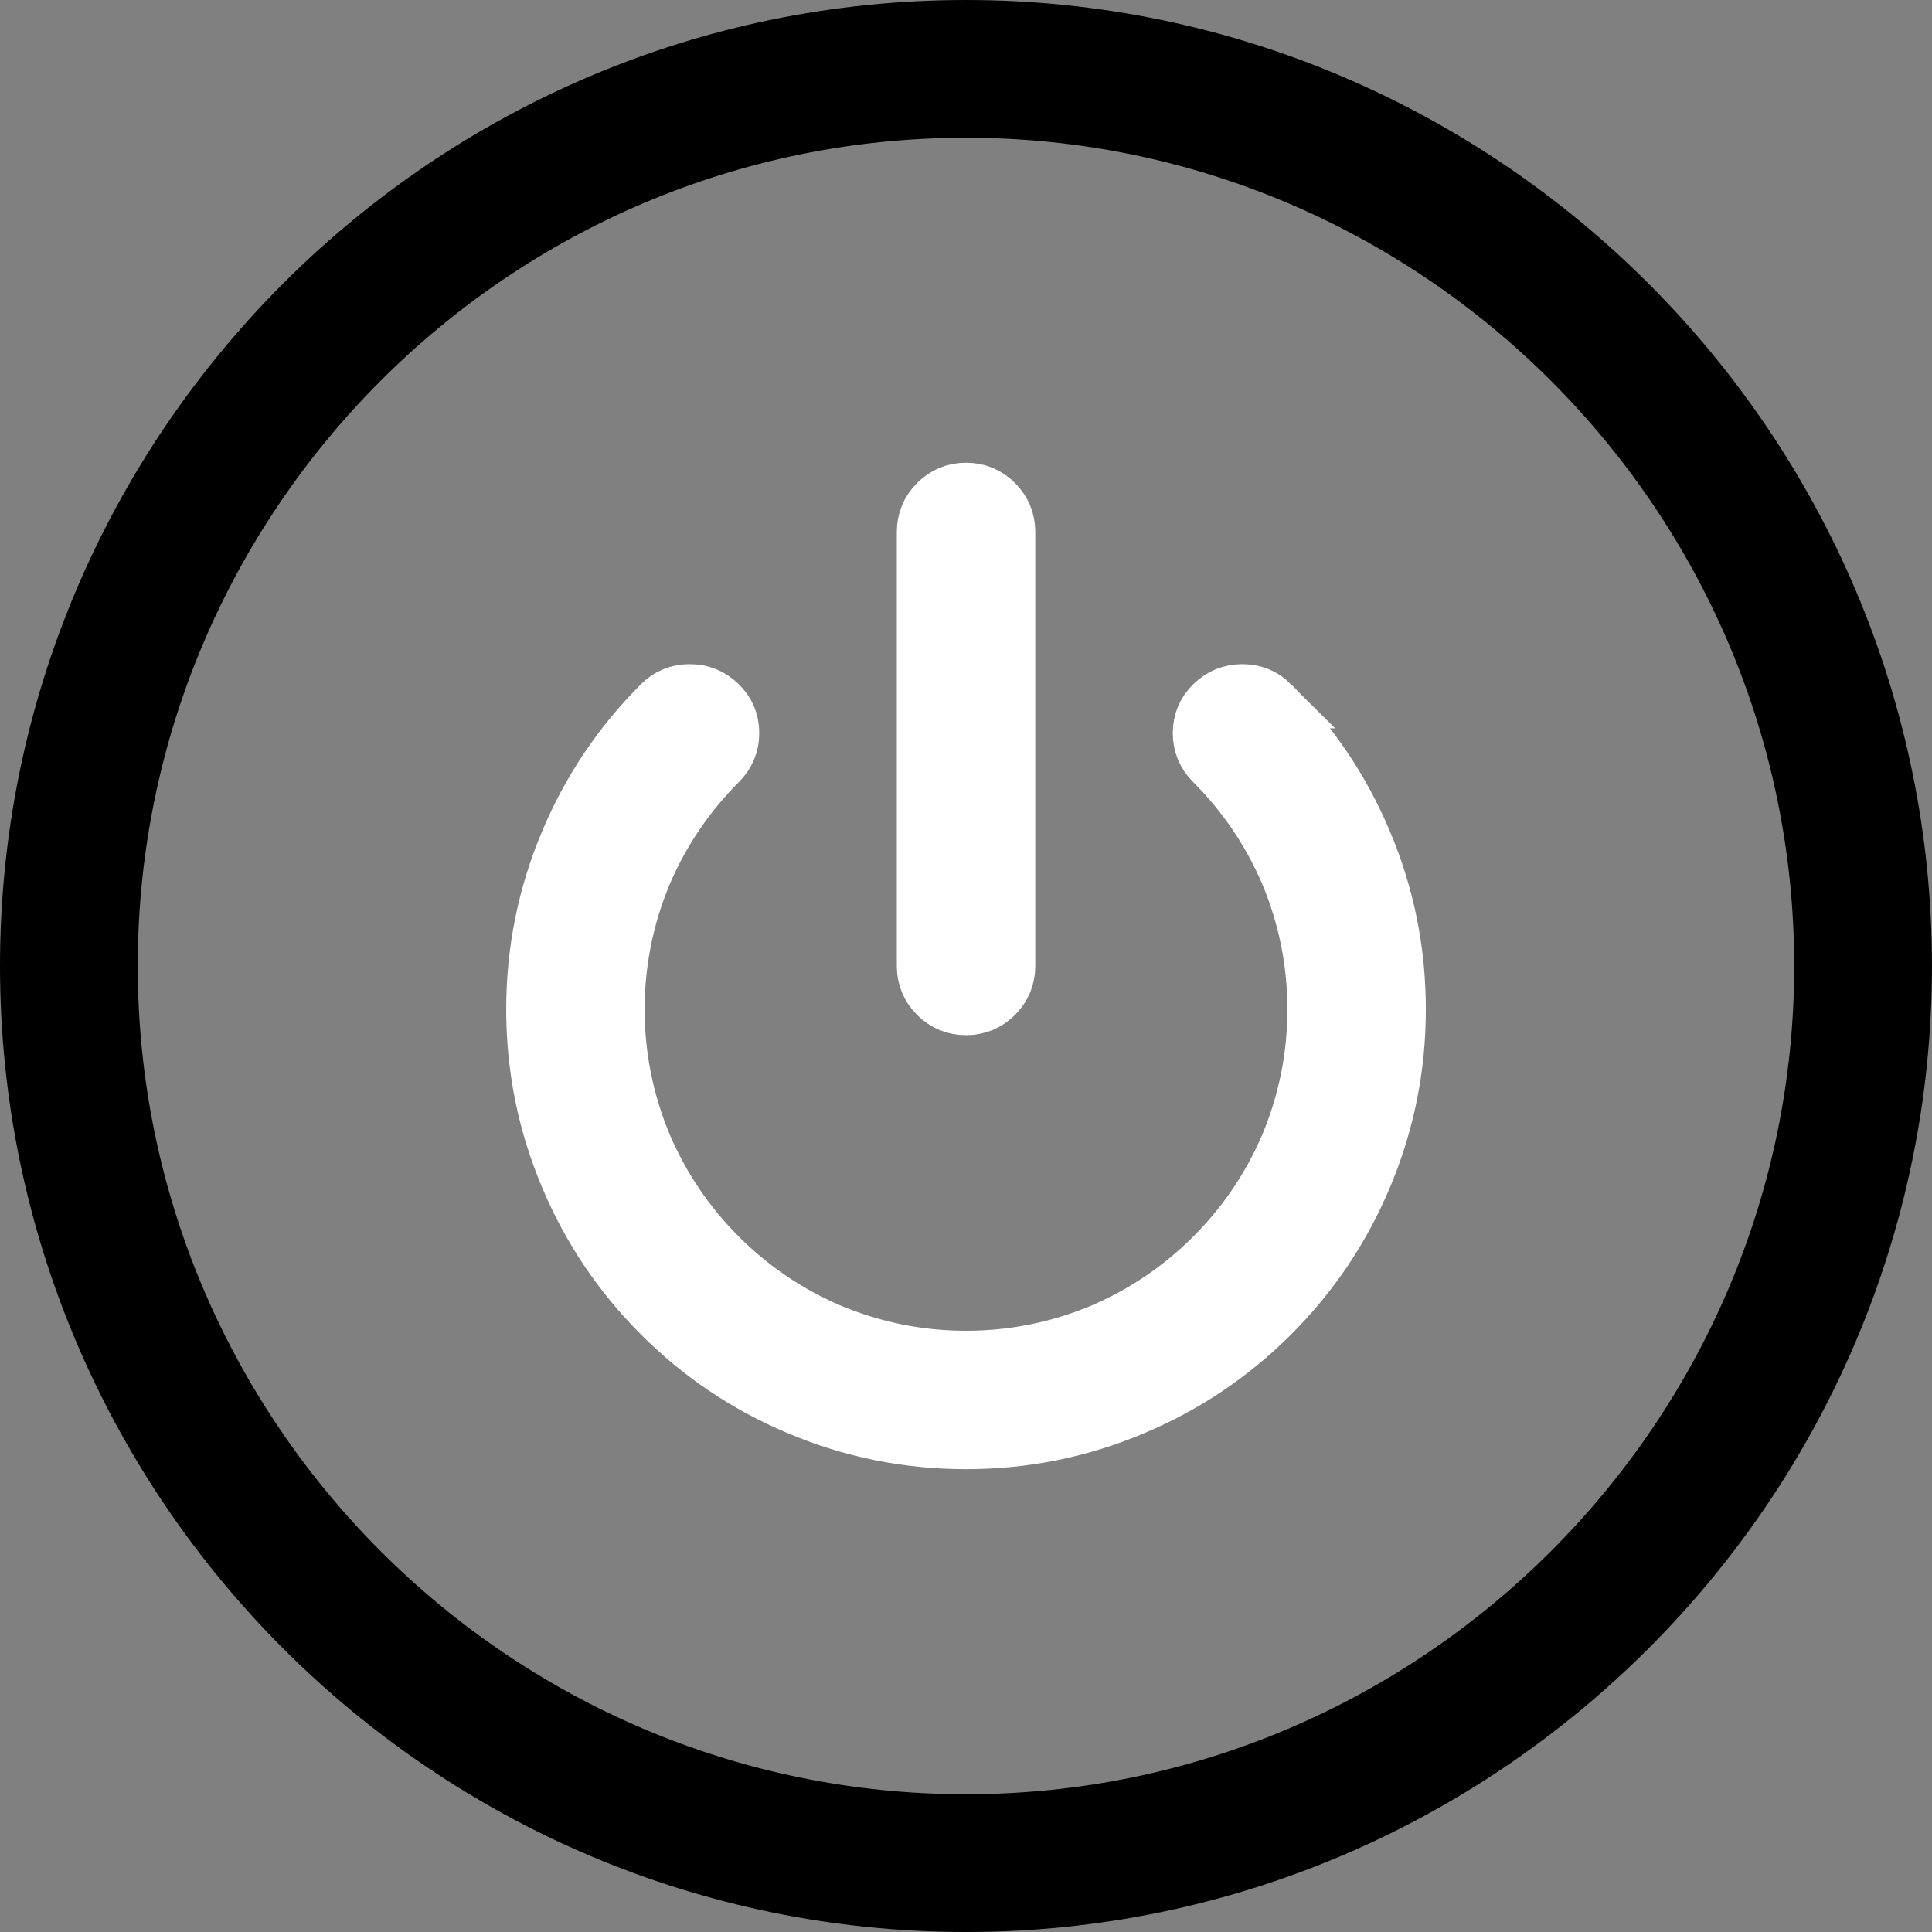 <?xml version="1.0" encoding="utf-8"?><!-- Generator: Adobe Illustrator 18.0.0, SVG Export Plug-In . SVG Version: 6.00 Build 0)  -->
<!DOCTYPE svg PUBLIC "-//W3C//DTD SVG 1.1 Tiny//EN" "http://www.w3.org/Graphics/SVG/1.1/DTD/svg11-tiny.dtd">
<svg baseProfile="tiny"
        version="1.1"
        viewBox="0 0 56.101 56.101"
        x="0px"
        xmlns="http://www.w3.org/2000/svg"
        y="0px"
        xml:space="preserve">
<rect x="0" y="0" width="56.101" height="56.101" fill="#808080" stroke="none"/>
<g id="Layer_1">
	<path
            d="M28.05,54.101c14.343,0,26.05-11.707,26.05-26.05
		S42.394,2,28.05,2C13.679,2,2,13.707,2,28.05S13.679,54.101,28.05,54.101L28.05,54.101z"
            fill="none"
            stroke="#000000"
            stroke-miterlimit="10"
            stroke-width="4" />
    <path
            d="M36.961,20.4
		c1.162,1.162,2.061,2.498,2.698,4.007c0.663,1.562,0.994,3.196,0.994,4.903c0,1.707-0.331,3.342-0.994,4.903
		c-0.637,1.51-1.536,2.846-2.698,4.007c-1.162,1.162-2.498,2.061-4.007,2.698c-1.562,0.663-3.196,0.994-4.903,0.994
		s-3.342-0.331-4.903-0.994c-1.51-0.637-2.846-1.536-4.007-2.698c-1.162-1.162-2.061-2.498-2.698-4.007
		c-0.663-1.562-0.994-3.196-0.994-4.903s0.331-3.342,0.994-4.903c0.637-1.51,1.536-2.846,2.698-4.007
		c0.243-0.243,0.538-0.364,0.886-0.364c0.348,0,0.646,0.121,0.896,0.364c0.25,0.243,0.374,0.538,0.374,0.886
		c0,0.348-0.125,0.646-0.374,0.896c-0.926,0.926-1.648,1.992-2.166,3.2c-0.525,1.26-0.788,2.57-0.788,3.928s0.263,2.668,0.788,3.928
		c0.518,1.207,1.24,2.274,2.166,3.2s1.992,1.648,3.2,2.166c1.26,0.525,2.57,0.788,3.928,0.788s2.668-0.263,3.928-0.788
		c1.207-0.518,2.274-1.24,3.2-2.166c0.926-0.926,1.648-1.992,2.166-3.2c0.525-1.26,0.788-2.57,0.788-3.928s-0.263-2.668-0.788-3.928
		c-0.518-1.207-1.24-2.274-2.166-3.2c-0.25-0.25-0.374-0.548-0.374-0.896c0-0.348,0.125-0.643,0.374-0.886
		c0.25-0.243,0.548-0.364,0.896-0.364c0.348,0,0.643,0.121,0.886,0.364L36.961,20.4z M28.052,14.187
		c0.348,0,0.645,0.123,0.891,0.369s0.369,0.543,0.369,0.891v12.602c0,0.348-0.123,0.645-0.369,0.891
		c-0.246,0.246-0.543,0.369-0.891,0.369s-0.645-0.123-0.891-0.369c-0.246-0.246-0.369-0.543-0.369-0.891V15.447
		c0-0.348,0.123-0.645,0.369-0.891C27.407,14.31,27.704,14.187,28.052,14.187z"
            fill="#FFFFFF"
            stroke="#FFFFFF"
            stroke-miterlimit="10"
            stroke-width="1.5" />
</g>
    <g id="Layer_2">
</g>
</svg>
